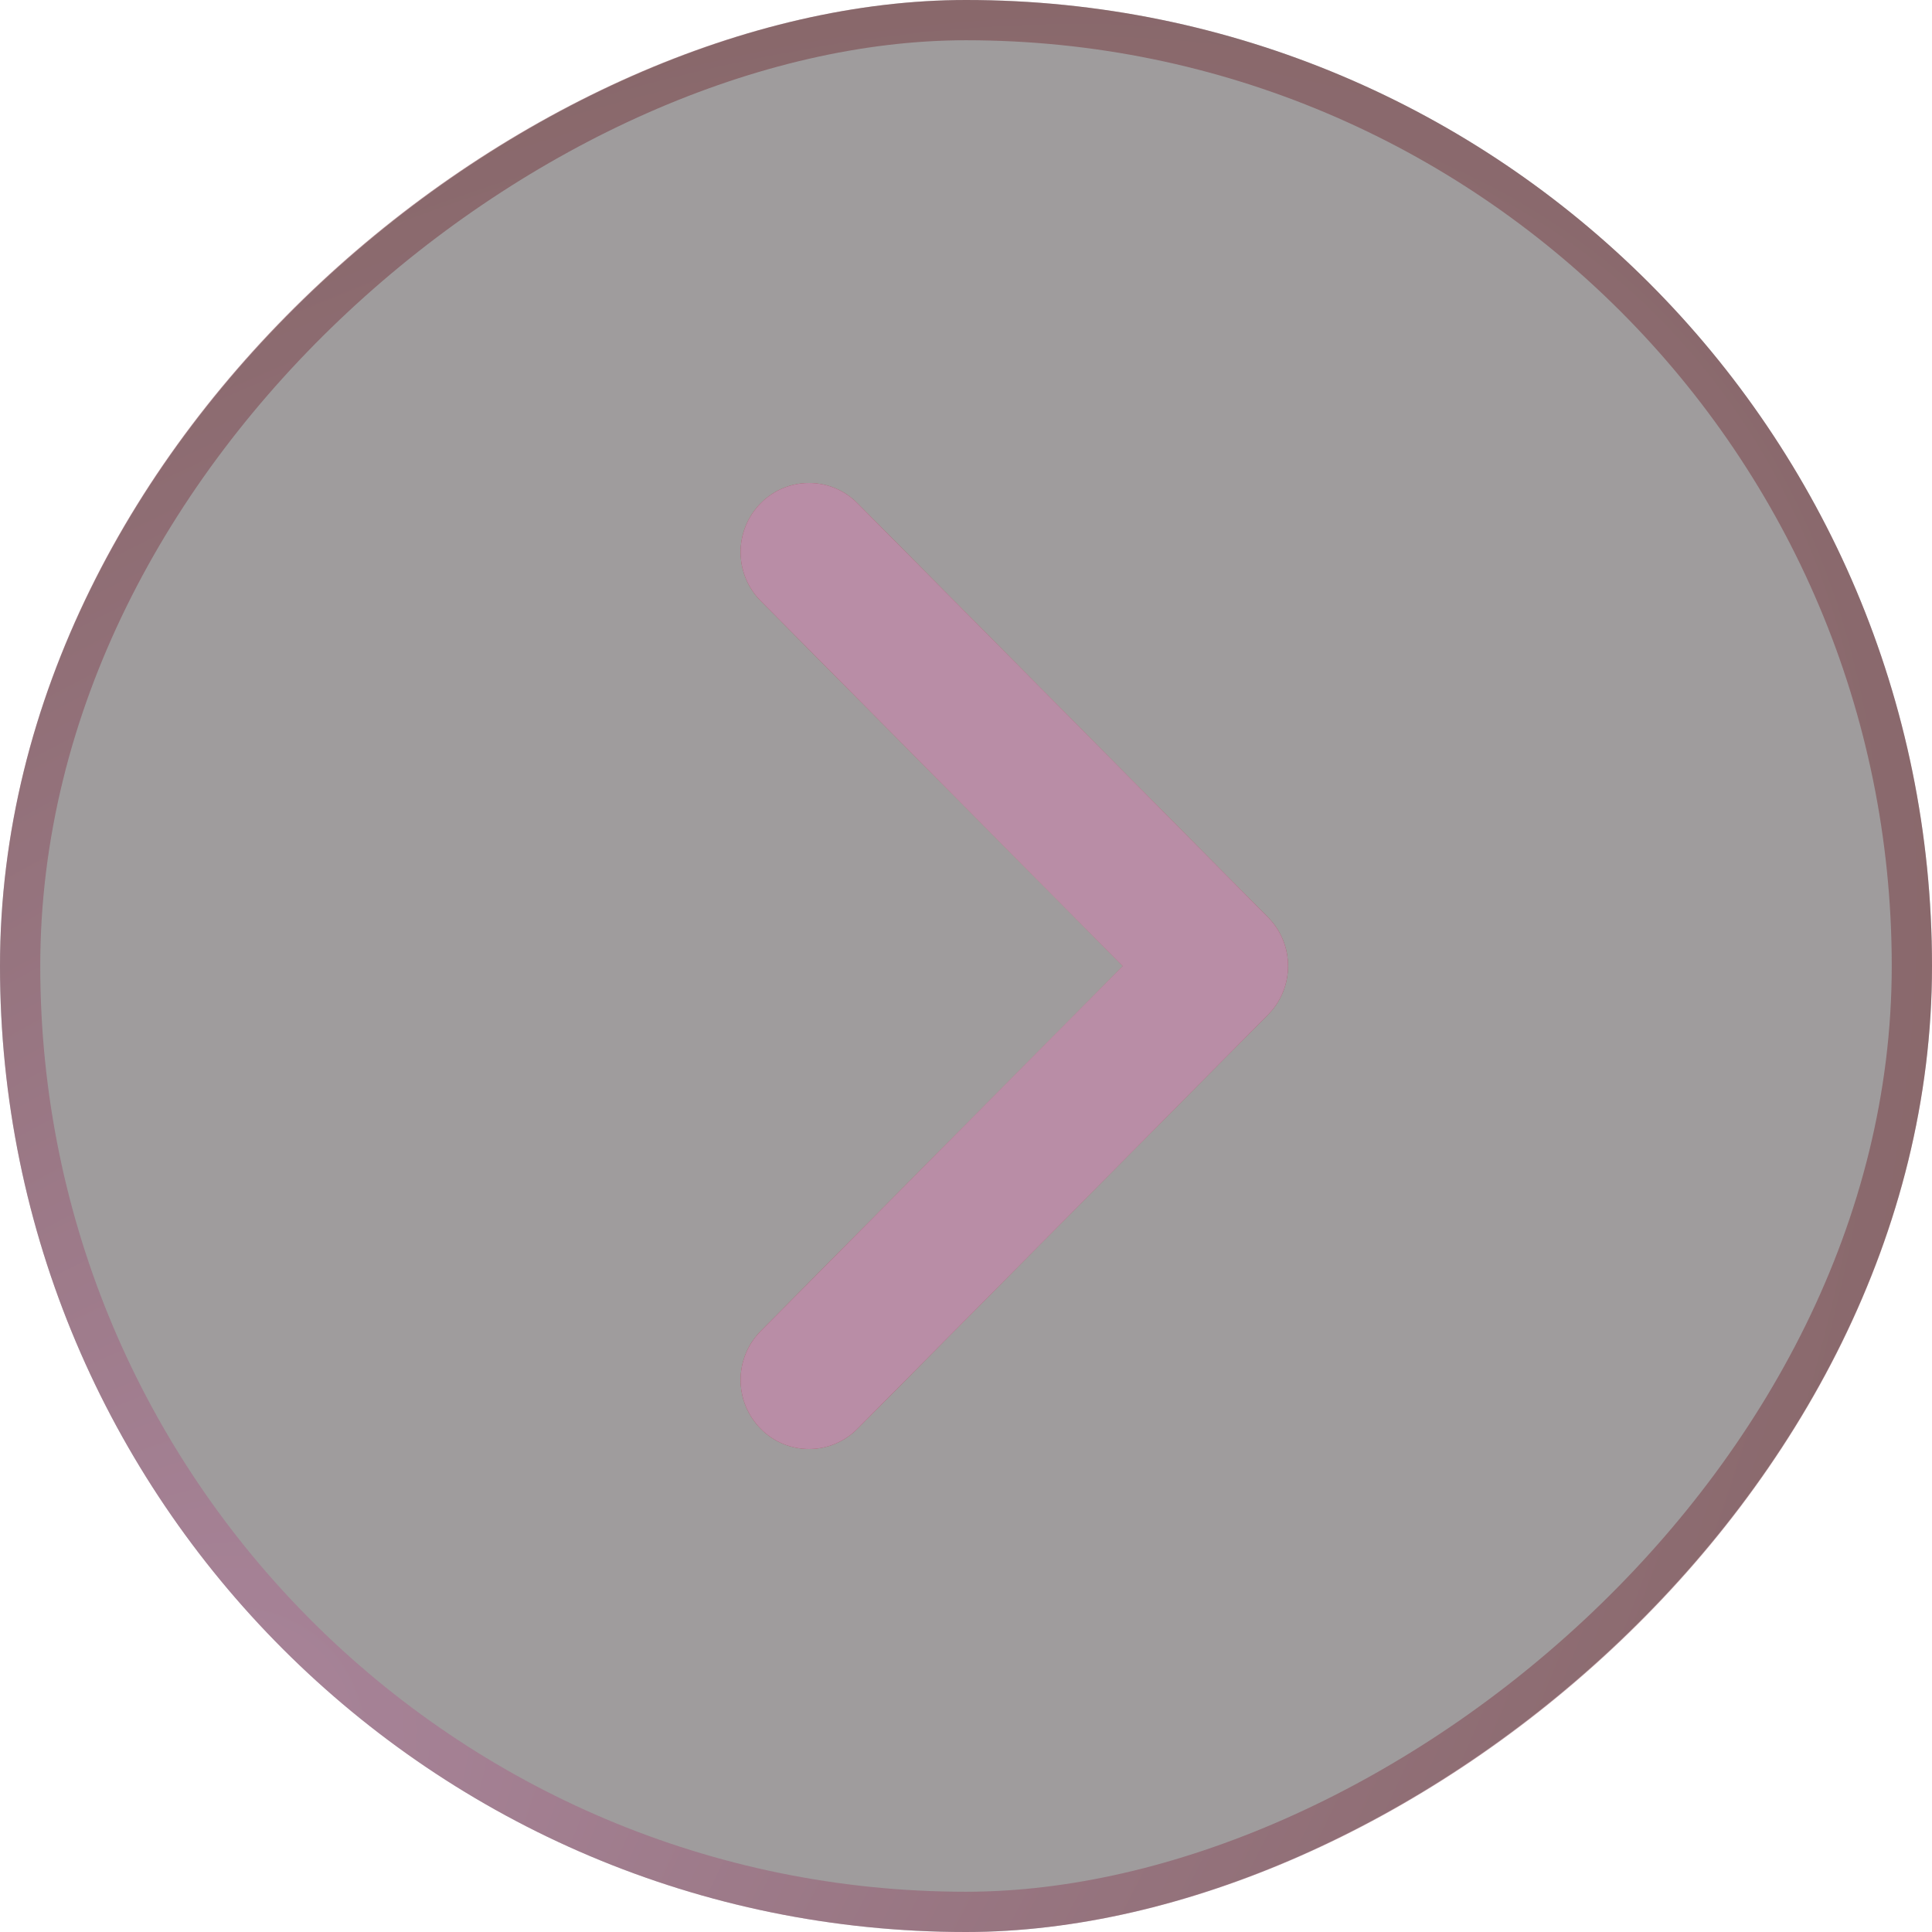 <svg width="24" height="24" viewBox="0 0 24 24" fill="none" xmlns="http://www.w3.org/2000/svg">
<g filter="url(#filter0_b_1_177)">
<rect y="24" width="24" height="24" rx="12" transform="rotate(-90 0 24)" fill="#0F090C" fill-opacity="0.4"/>
<rect x="0.25" y="23.75" width="23.5" height="23.5" rx="11.75" transform="rotate(-90 0.25 23.75)" stroke="url(#paint0_radial_1_177)" stroke-opacity="0.48" stroke-width="0.5" style="mix-blend-mode:lighten"/>
<g opacity="0.8">
<path fill-rule="evenodd" clip-rule="evenodd" d="M13.948 12.001L9.45 7.465C9.117 7.129 9.117 6.587 9.45 6.251C9.608 6.09 9.825 6 10.05 6C10.276 6 10.492 6.09 10.651 6.251L15.75 11.393C16.084 11.729 16.084 12.271 15.75 12.607L10.651 17.749C10.492 17.91 10.276 18 10.05 18C9.825 18 9.608 17.91 9.45 17.749C9.117 17.413 9.117 16.871 9.45 16.535L13.948 12.001Z" fill="url(#paint1_radial_1_177)"/>
<path fill-rule="evenodd" clip-rule="evenodd" d="M13.948 12.001L9.45 7.465C9.117 7.129 9.117 6.587 9.45 6.251C9.608 6.09 9.825 6 10.05 6C10.276 6 10.492 6.09 10.651 6.251L15.75 11.393C16.084 11.729 16.084 12.271 15.75 12.607L10.651 17.749C10.492 17.91 10.276 18 10.05 18C9.825 18 9.608 17.91 9.45 17.749C9.117 17.413 9.117 16.871 9.45 16.535L13.948 12.001Z" fill="#AB638C"/>
<path fill-rule="evenodd" clip-rule="evenodd" d="M13.948 12.001L9.45 7.465C9.117 7.129 9.117 6.587 9.45 6.251C9.608 6.09 9.825 6 10.05 6C10.276 6 10.492 6.09 10.651 6.251L15.75 11.393C16.084 11.729 16.084 12.271 15.75 12.607L10.651 17.749C10.492 17.91 10.276 18 10.05 18C9.825 18 9.608 17.91 9.45 17.749C9.117 17.413 9.117 16.871 9.45 16.535L13.948 12.001Z" fill="white" fill-opacity="0.24" style="mix-blend-mode:overlay"/>
</g>
</g>
<defs>
<filter id="filter0_b_1_177" x="-180" y="-180" width="384" height="384" filterUnits="userSpaceOnUse" color-interpolation-filters="sRGB">
<feFlood flood-opacity="0" result="BackgroundImageFix"/>
<feGaussianBlur in="BackgroundImageFix" stdDeviation="90"/>
<feComposite in2="SourceAlpha" operator="in" result="effect1_backgroundBlur_1_177"/>
<feBlend mode="normal" in="SourceGraphic" in2="effect1_backgroundBlur_1_177" result="shape"/>
</filter>
<radialGradient id="paint0_radial_1_177" cx="0" cy="0" r="1" gradientUnits="userSpaceOnUse" gradientTransform="translate(0 24) rotate(45) scale(33.941 18.708)">
<stop stop-color="#B86E9F"/>
<stop offset="1" stop-color="#662525"/>
</radialGradient>
<radialGradient id="paint1_radial_1_177" cx="0" cy="0" r="1" gradientUnits="userSpaceOnUse" gradientTransform="translate(12.6 12) scale(3.4 6)">
<stop stop-color="#CC8B8B"/>
<stop offset="1" stop-color="#A33B3B"/>
</radialGradient>
</defs>
</svg>
